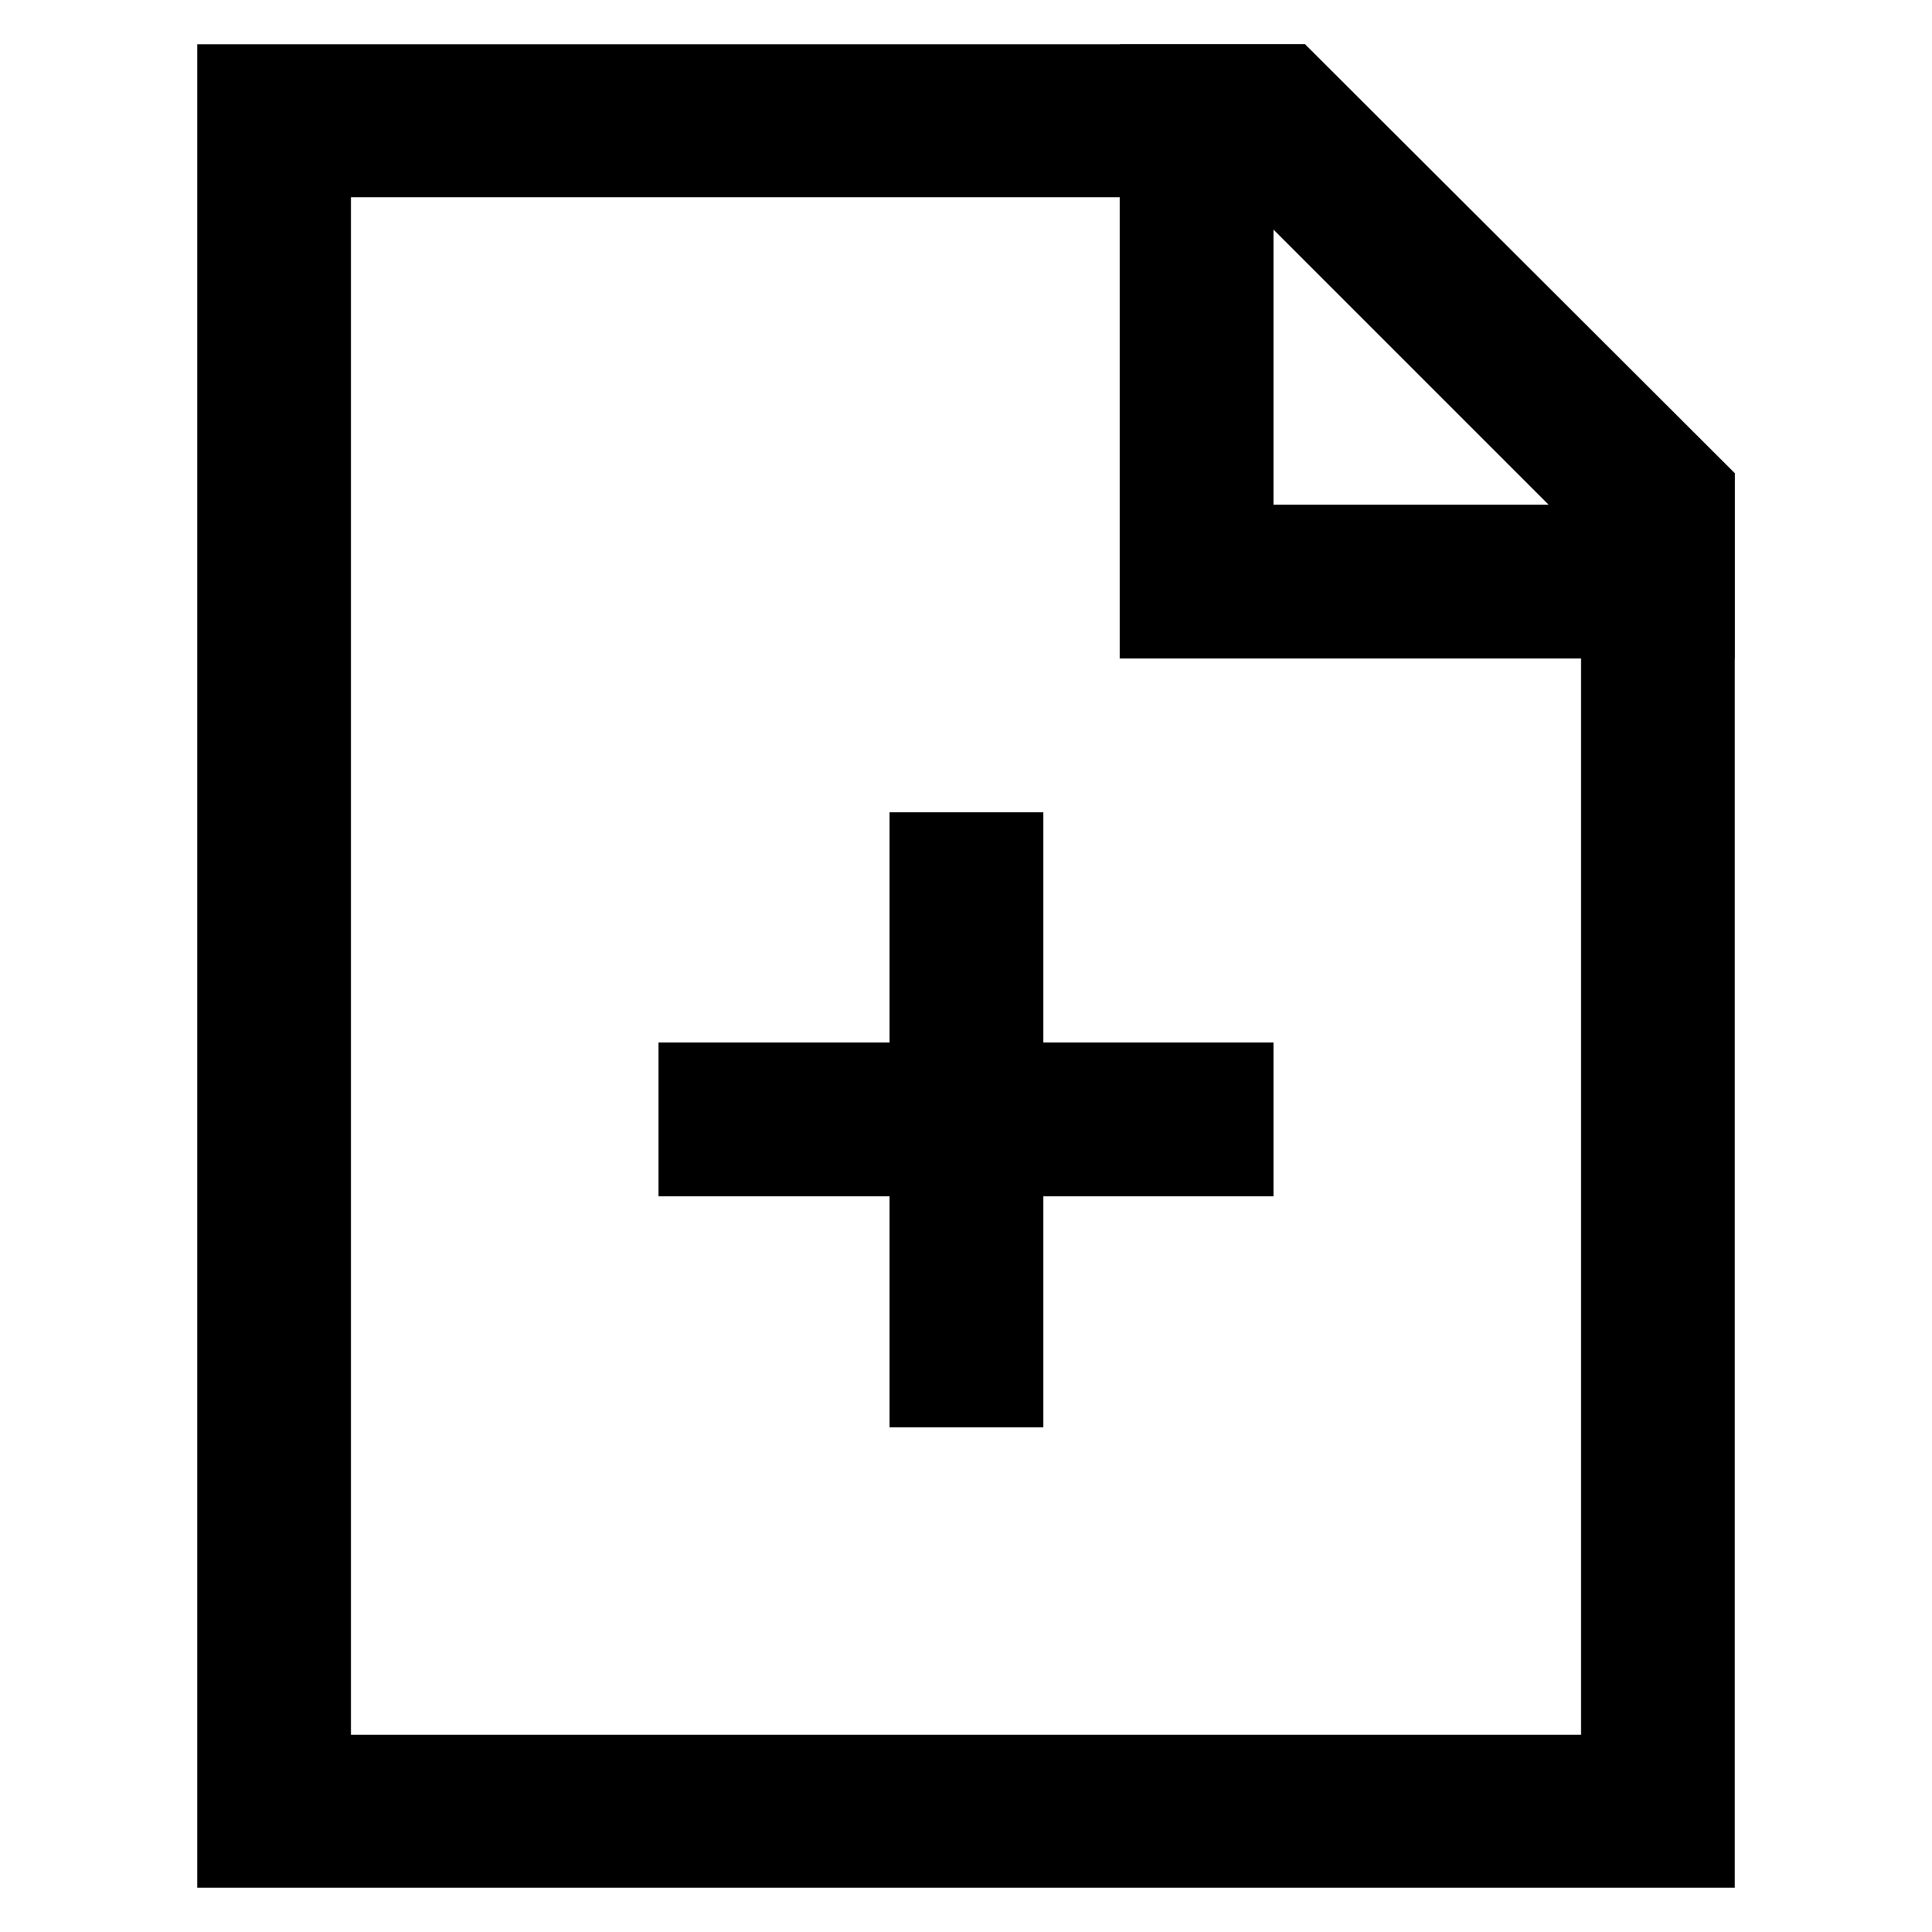 <svg id="Layer_1" height="512" viewBox="0 0 24 24" width="512" xmlns="http://www.w3.org/2000/svg" data-name="Layer 1"><path d="m8.18 12.95h7.64v1.91h-7.64z"/><path d="m11.05 10.09h1.91v7.64h-1.91z"/><path d="m21.55 23.45h-19.1v-22.9h13.76l5.34 5.33zm-17.19-1.9h15.28v-14.88l-4.22-4.22h-11.06z"/><path d="m21.55 8.18h-7.64v-7.63h2.3l5.34 5.33zm-5.73-1.91h3.42l-3.42-3.42z"/></svg>